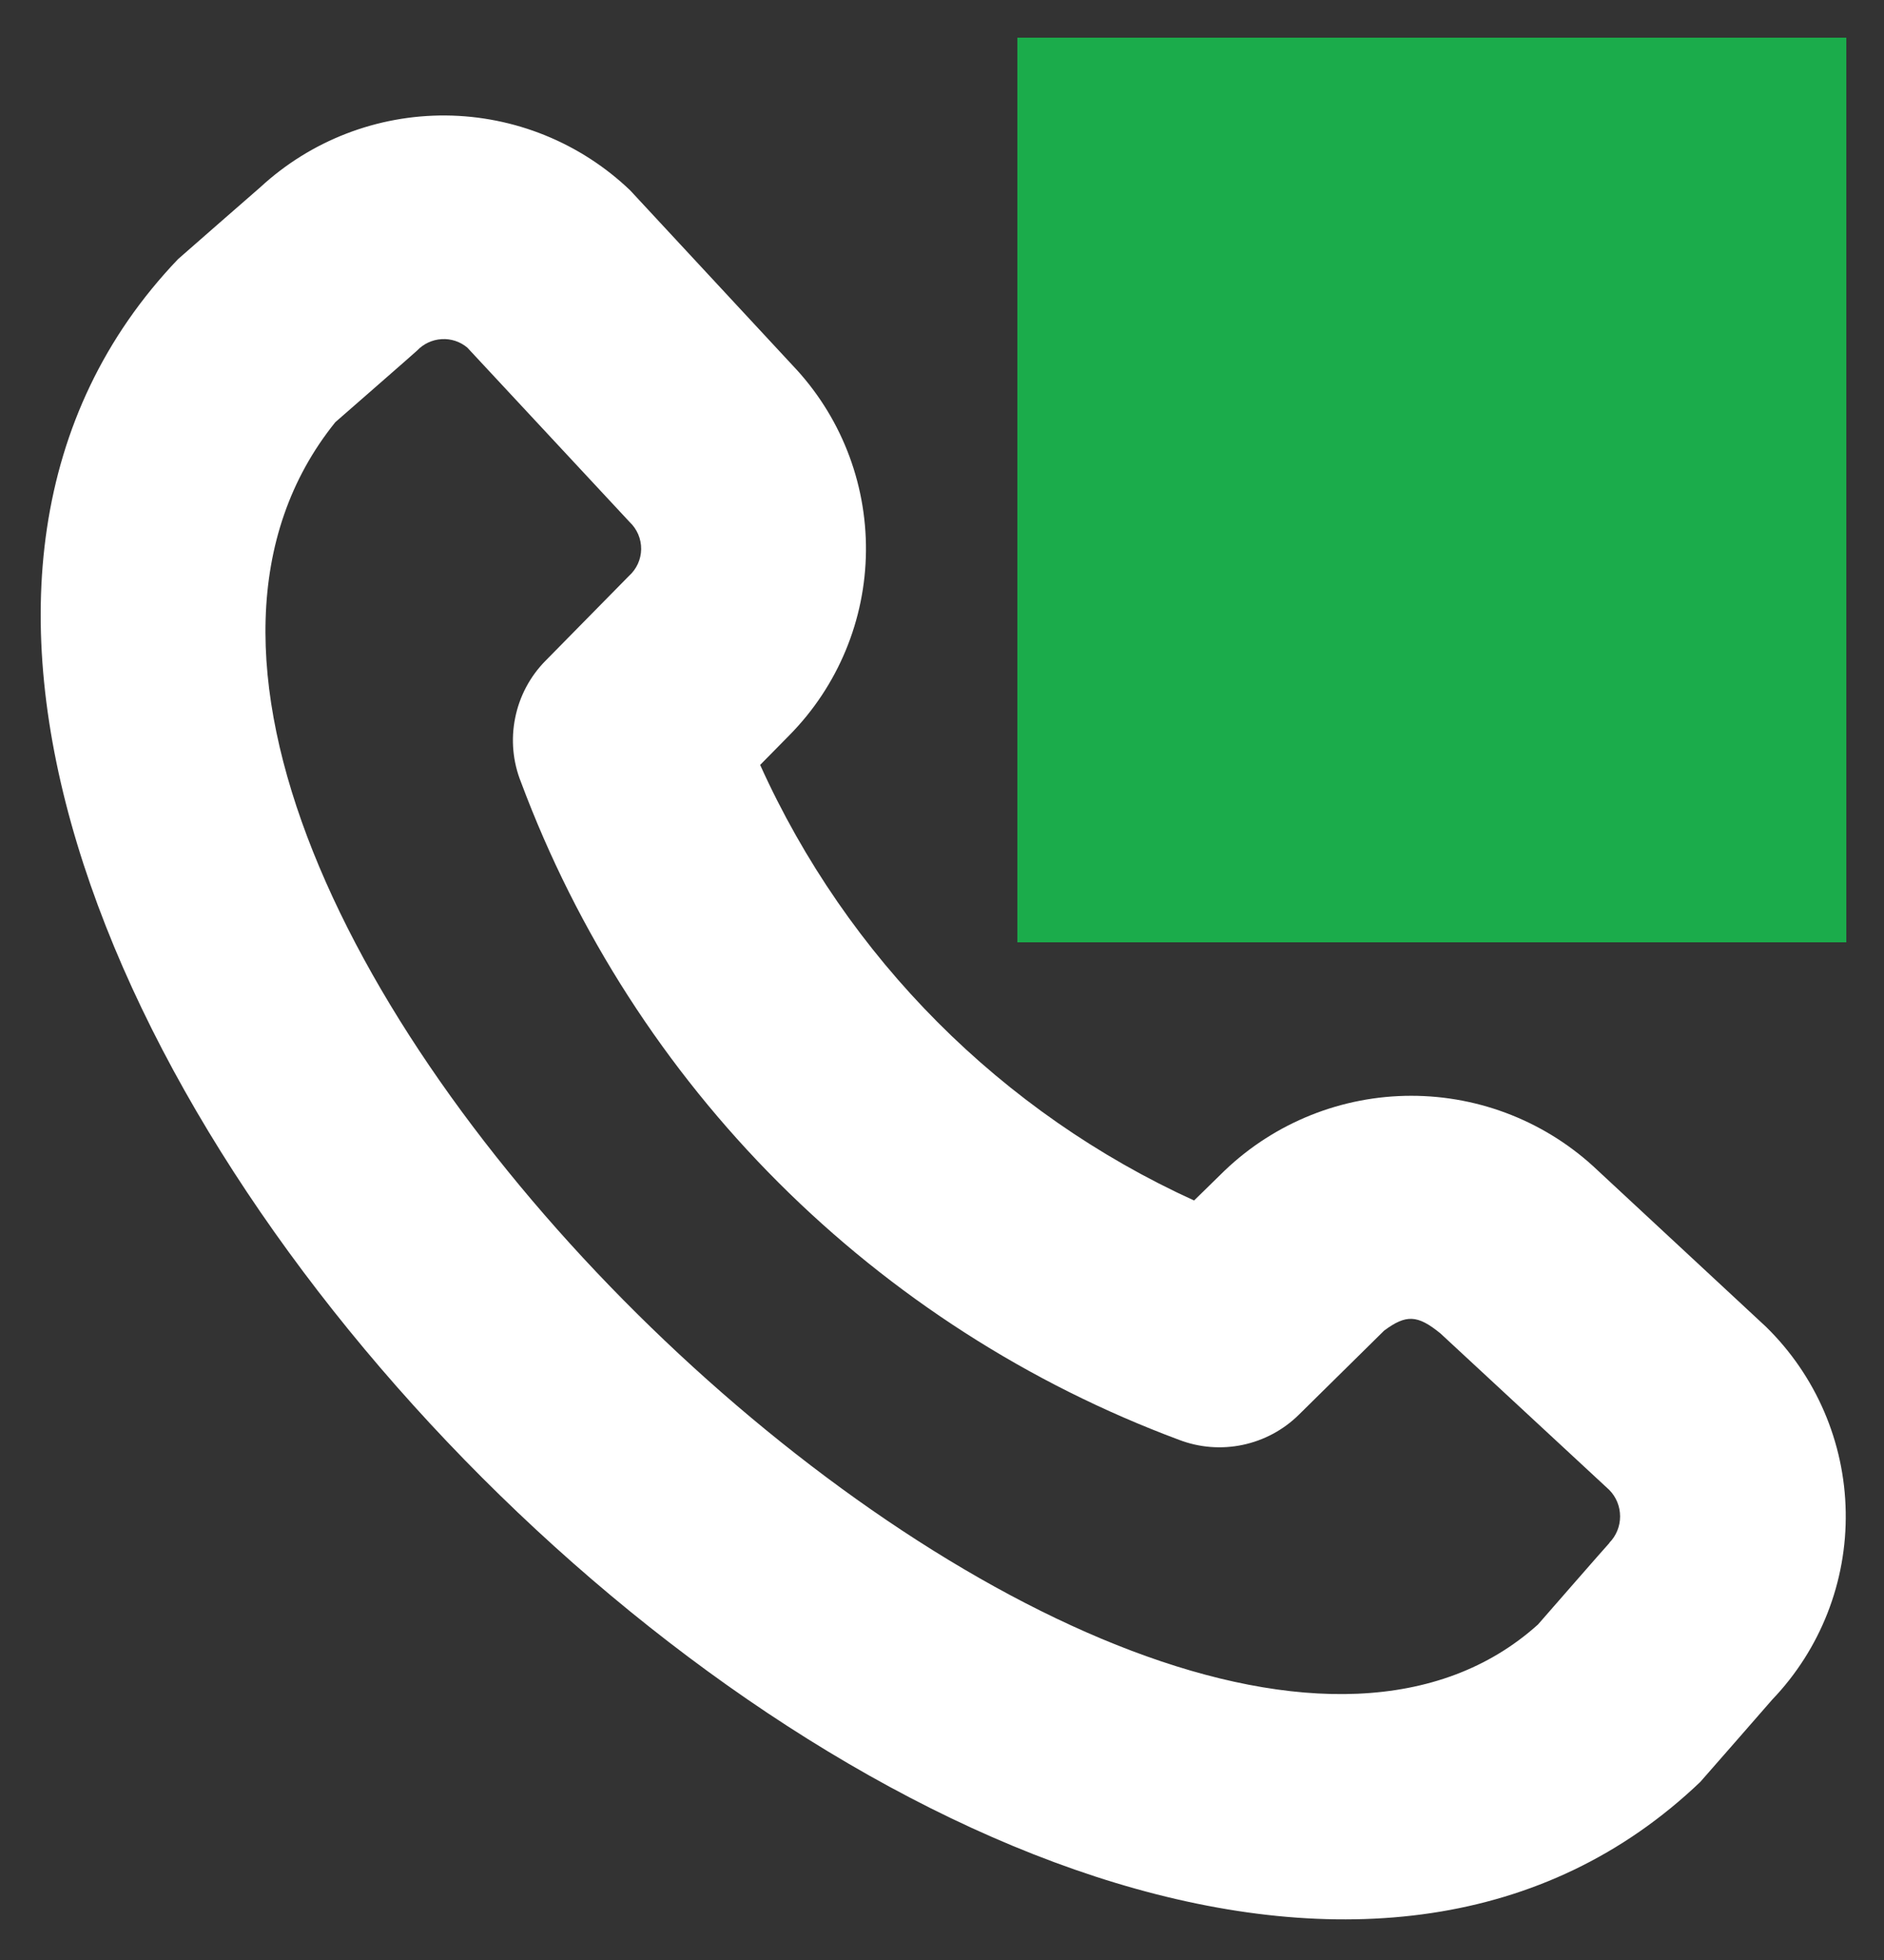 <svg width="25" height="26" viewBox="0 0 25 26" fill="none" xmlns="http://www.w3.org/2000/svg">
<rect x="0" y="0" width="25" height="26" fill="#333333" stroke="none"/>
<g clip-path="url(#clip0_120_1066)">
<path d="M21.2 15.525C20.533 14.89 19.648 14.536 18.727 14.536C17.806 14.536 16.921 14.89 16.254 15.525L15.845 15.925C13.289 14.76 11.243 12.707 10.087 10.147L10.475 9.753C11.119 9.101 11.484 8.223 11.491 7.306C11.498 6.389 11.148 5.506 10.514 4.843L8.362 2.525C7.703 1.895 6.828 1.54 5.916 1.532C5.004 1.525 4.124 1.865 3.454 2.484C3.454 2.484 2.387 3.414 2.362 3.438C-5.533 11.707 14.285 31.538 22.562 23.638C22.586 23.613 23.516 22.547 23.516 22.547C24.157 21.878 24.508 20.983 24.492 20.057C24.477 19.131 24.097 18.249 23.435 17.601L21.2 15.525ZM21.357 20.467C21.332 20.491 20.408 21.55 20.408 21.55C15.155 26.273 -0.41 11.627 4.45 5.6C4.45 5.6 5.509 4.676 5.534 4.651C5.619 4.561 5.736 4.506 5.86 4.499C5.984 4.491 6.106 4.531 6.201 4.611L8.354 6.924C8.403 6.97 8.442 7.026 8.469 7.088C8.495 7.15 8.509 7.217 8.508 7.285C8.507 7.352 8.492 7.419 8.464 7.48C8.436 7.541 8.395 7.596 8.345 7.641L7.237 8.767C7.032 8.975 6.893 9.238 6.836 9.524C6.778 9.81 6.805 10.106 6.914 10.377C7.659 12.372 8.825 14.183 10.331 15.688C11.838 17.193 13.65 18.357 15.646 19.1C15.915 19.203 16.207 19.226 16.489 19.167C16.77 19.108 17.029 18.97 17.234 18.768L18.368 17.65C18.658 17.436 18.809 17.438 19.116 17.69L21.354 19.764C21.447 19.858 21.498 19.984 21.498 20.116C21.498 20.247 21.447 20.373 21.354 20.467H21.357ZM15.5 9.5V5.026C15.5 4.828 15.559 4.635 15.669 4.471C15.778 4.306 15.935 4.178 16.117 4.102C16.3 4.027 16.501 4.007 16.695 4.046C16.889 4.084 17.067 4.179 17.207 4.319L18.394 5.506L21.937 1.942C22.219 1.668 22.598 1.516 22.991 1.518C23.384 1.521 23.761 1.678 24.04 1.955C24.319 2.233 24.477 2.609 24.482 3.002C24.486 3.395 24.336 3.775 24.063 4.058L20.515 7.627L21.681 8.793C21.821 8.933 21.916 9.111 21.955 9.305C21.993 9.499 21.973 9.7 21.898 9.883C21.822 10.066 21.694 10.222 21.529 10.332C21.365 10.441 21.172 10.5 20.974 10.5H16.5C16.235 10.5 15.98 10.395 15.793 10.207C15.605 10.02 15.5 9.765 15.5 9.5Z" fill="white"/>
</g>
<rect x="13.5" y="0.5" width="11" height="12" fill="#1BAC4B"/>
<defs>
<clipPath id="clip0_120_1066">
<rect width="24" height="24" fill="white" transform="translate(0.5 1.5)"/>
</clipPath>
</defs>
</svg>

